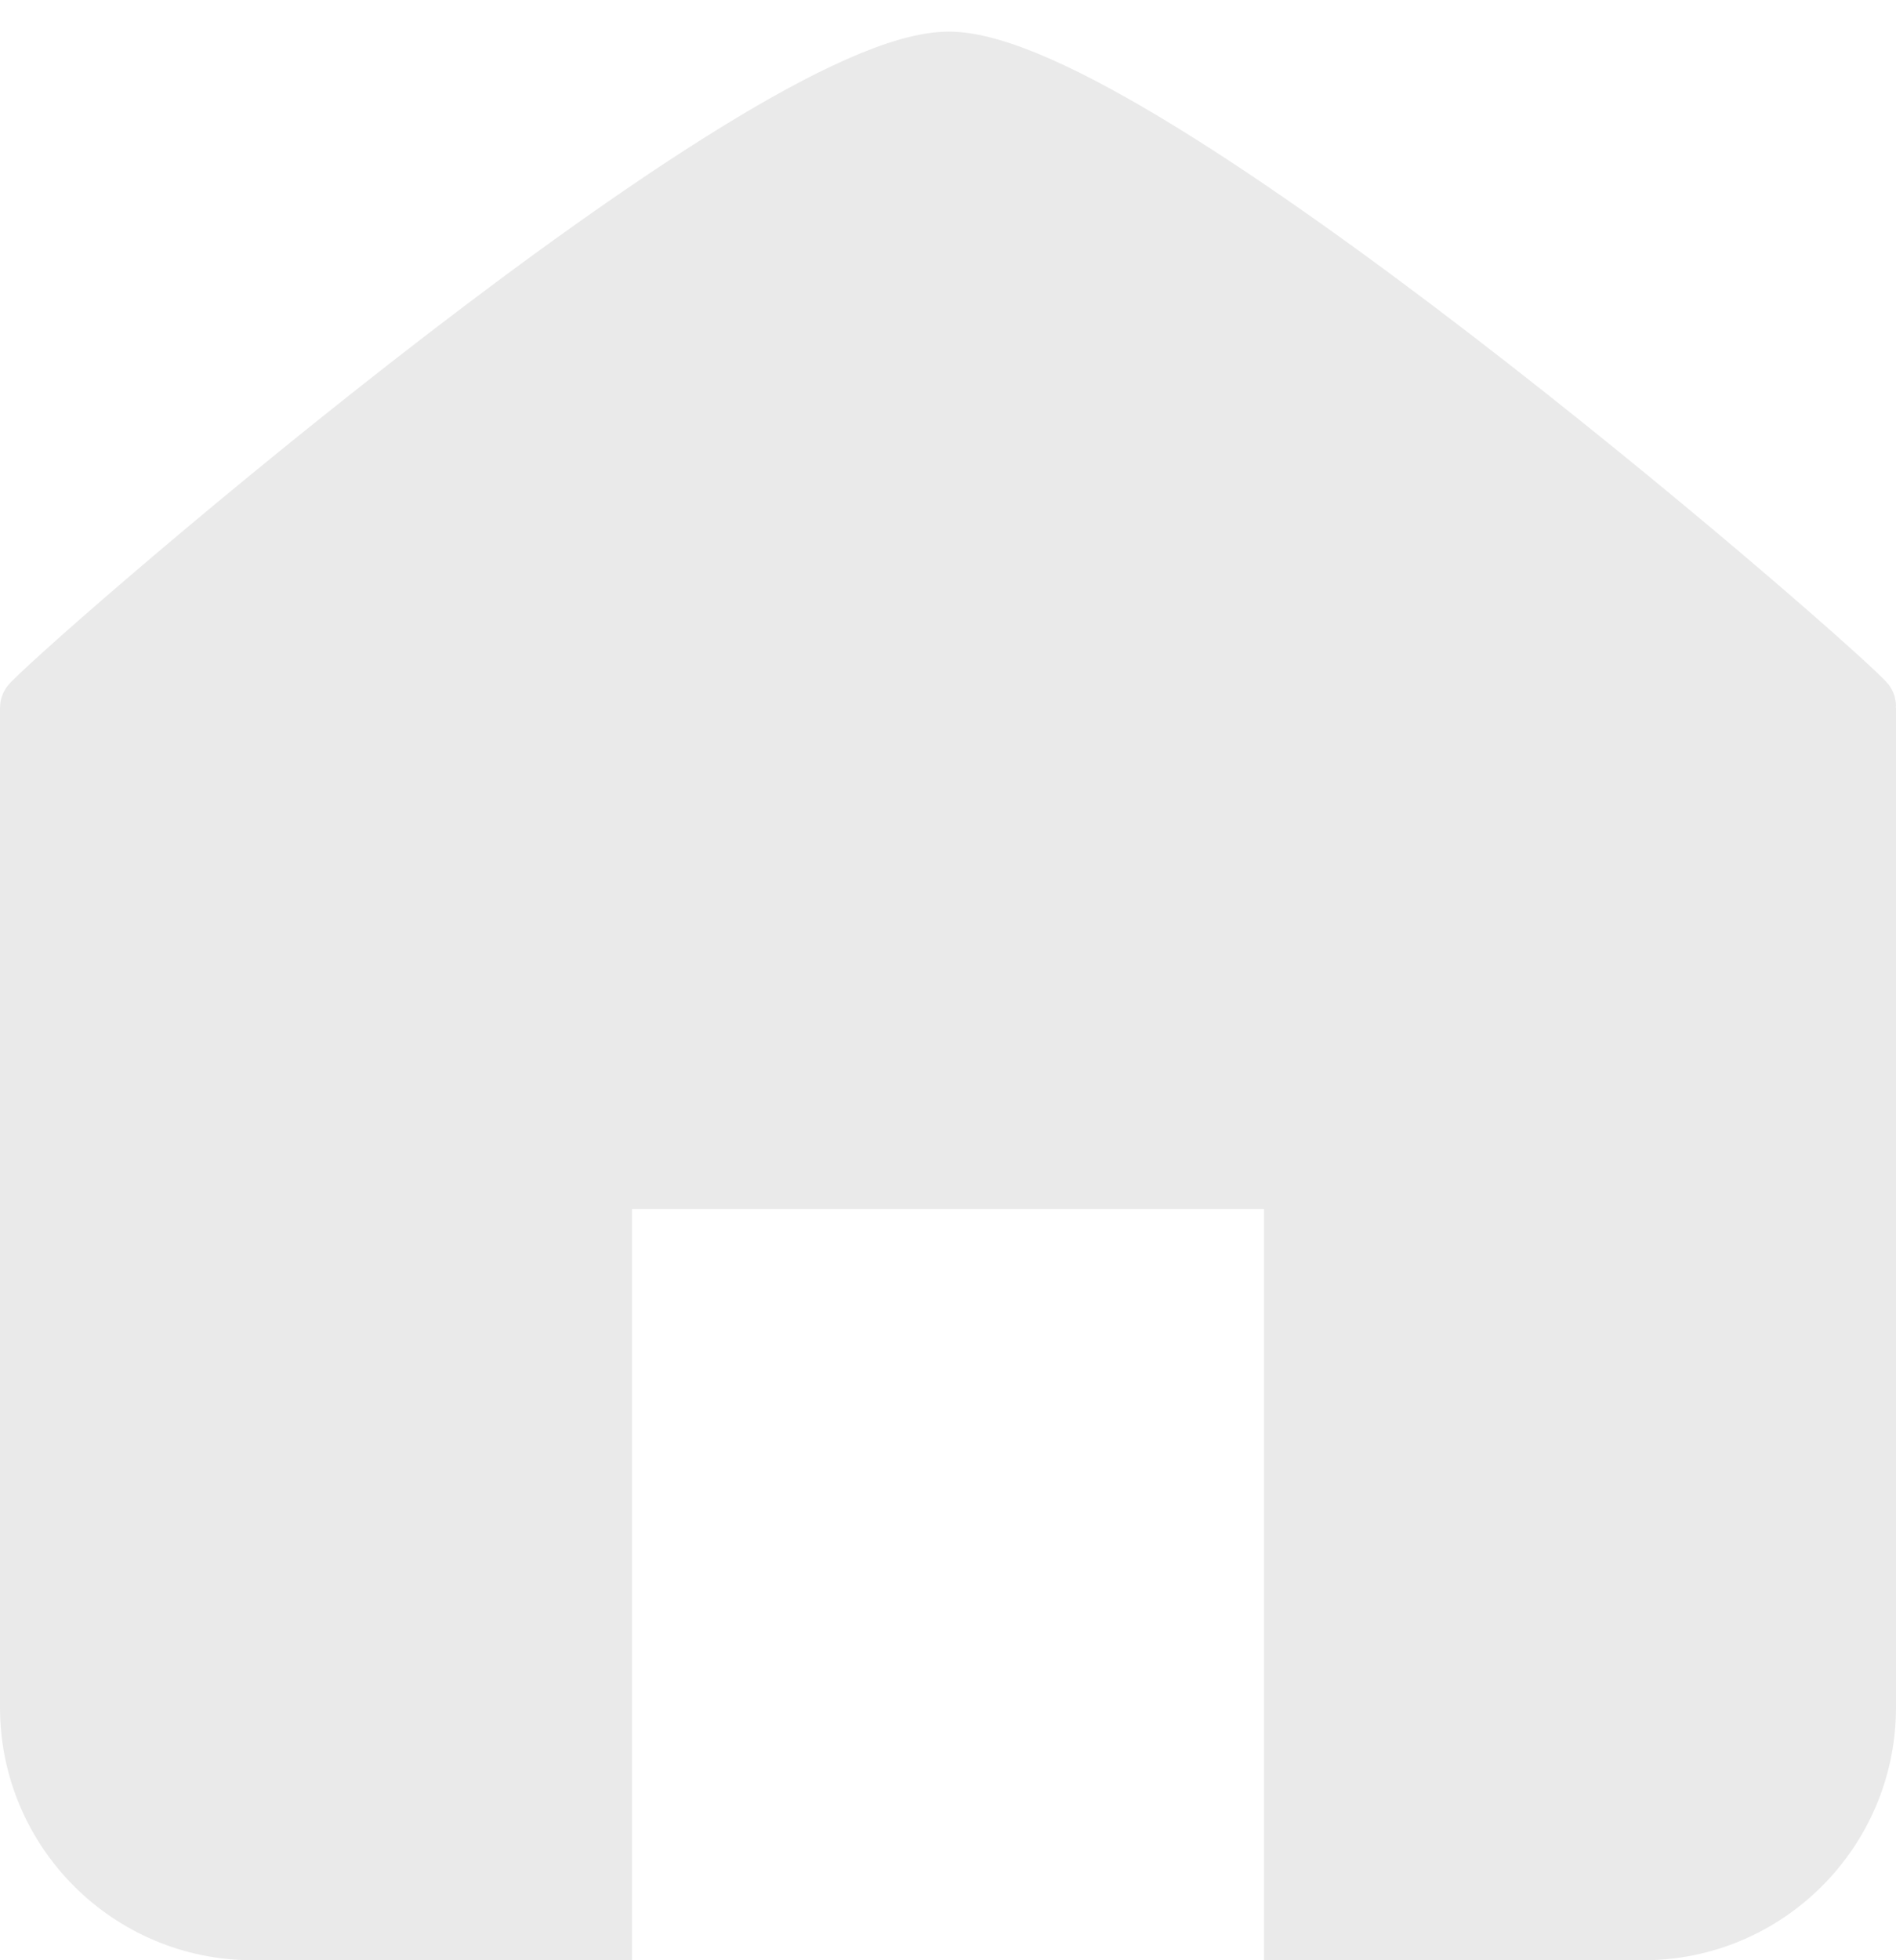 <svg width="30" height="31" viewBox="0 0 30 31" fill="none" xmlns="http://www.w3.org/2000/svg">
<path d="M30 27C30 29.209 28.209 31 26 31H20V19.119H10V31H4C1.791 31 0 29.209 0 27V11.198H30V27Z" fill="#EAEAEA"/>
<path d="M15.012 1C12.114 1 1.523 10.128 0.524 11.143C-0.475 12.157 30.476 12.132 29.476 11.118C28.477 10.104 17.91 1 15.012 1Z" fill="#EAEAEA" stroke="#EAEAEA" stroke-linecap="round"/>
</svg>
